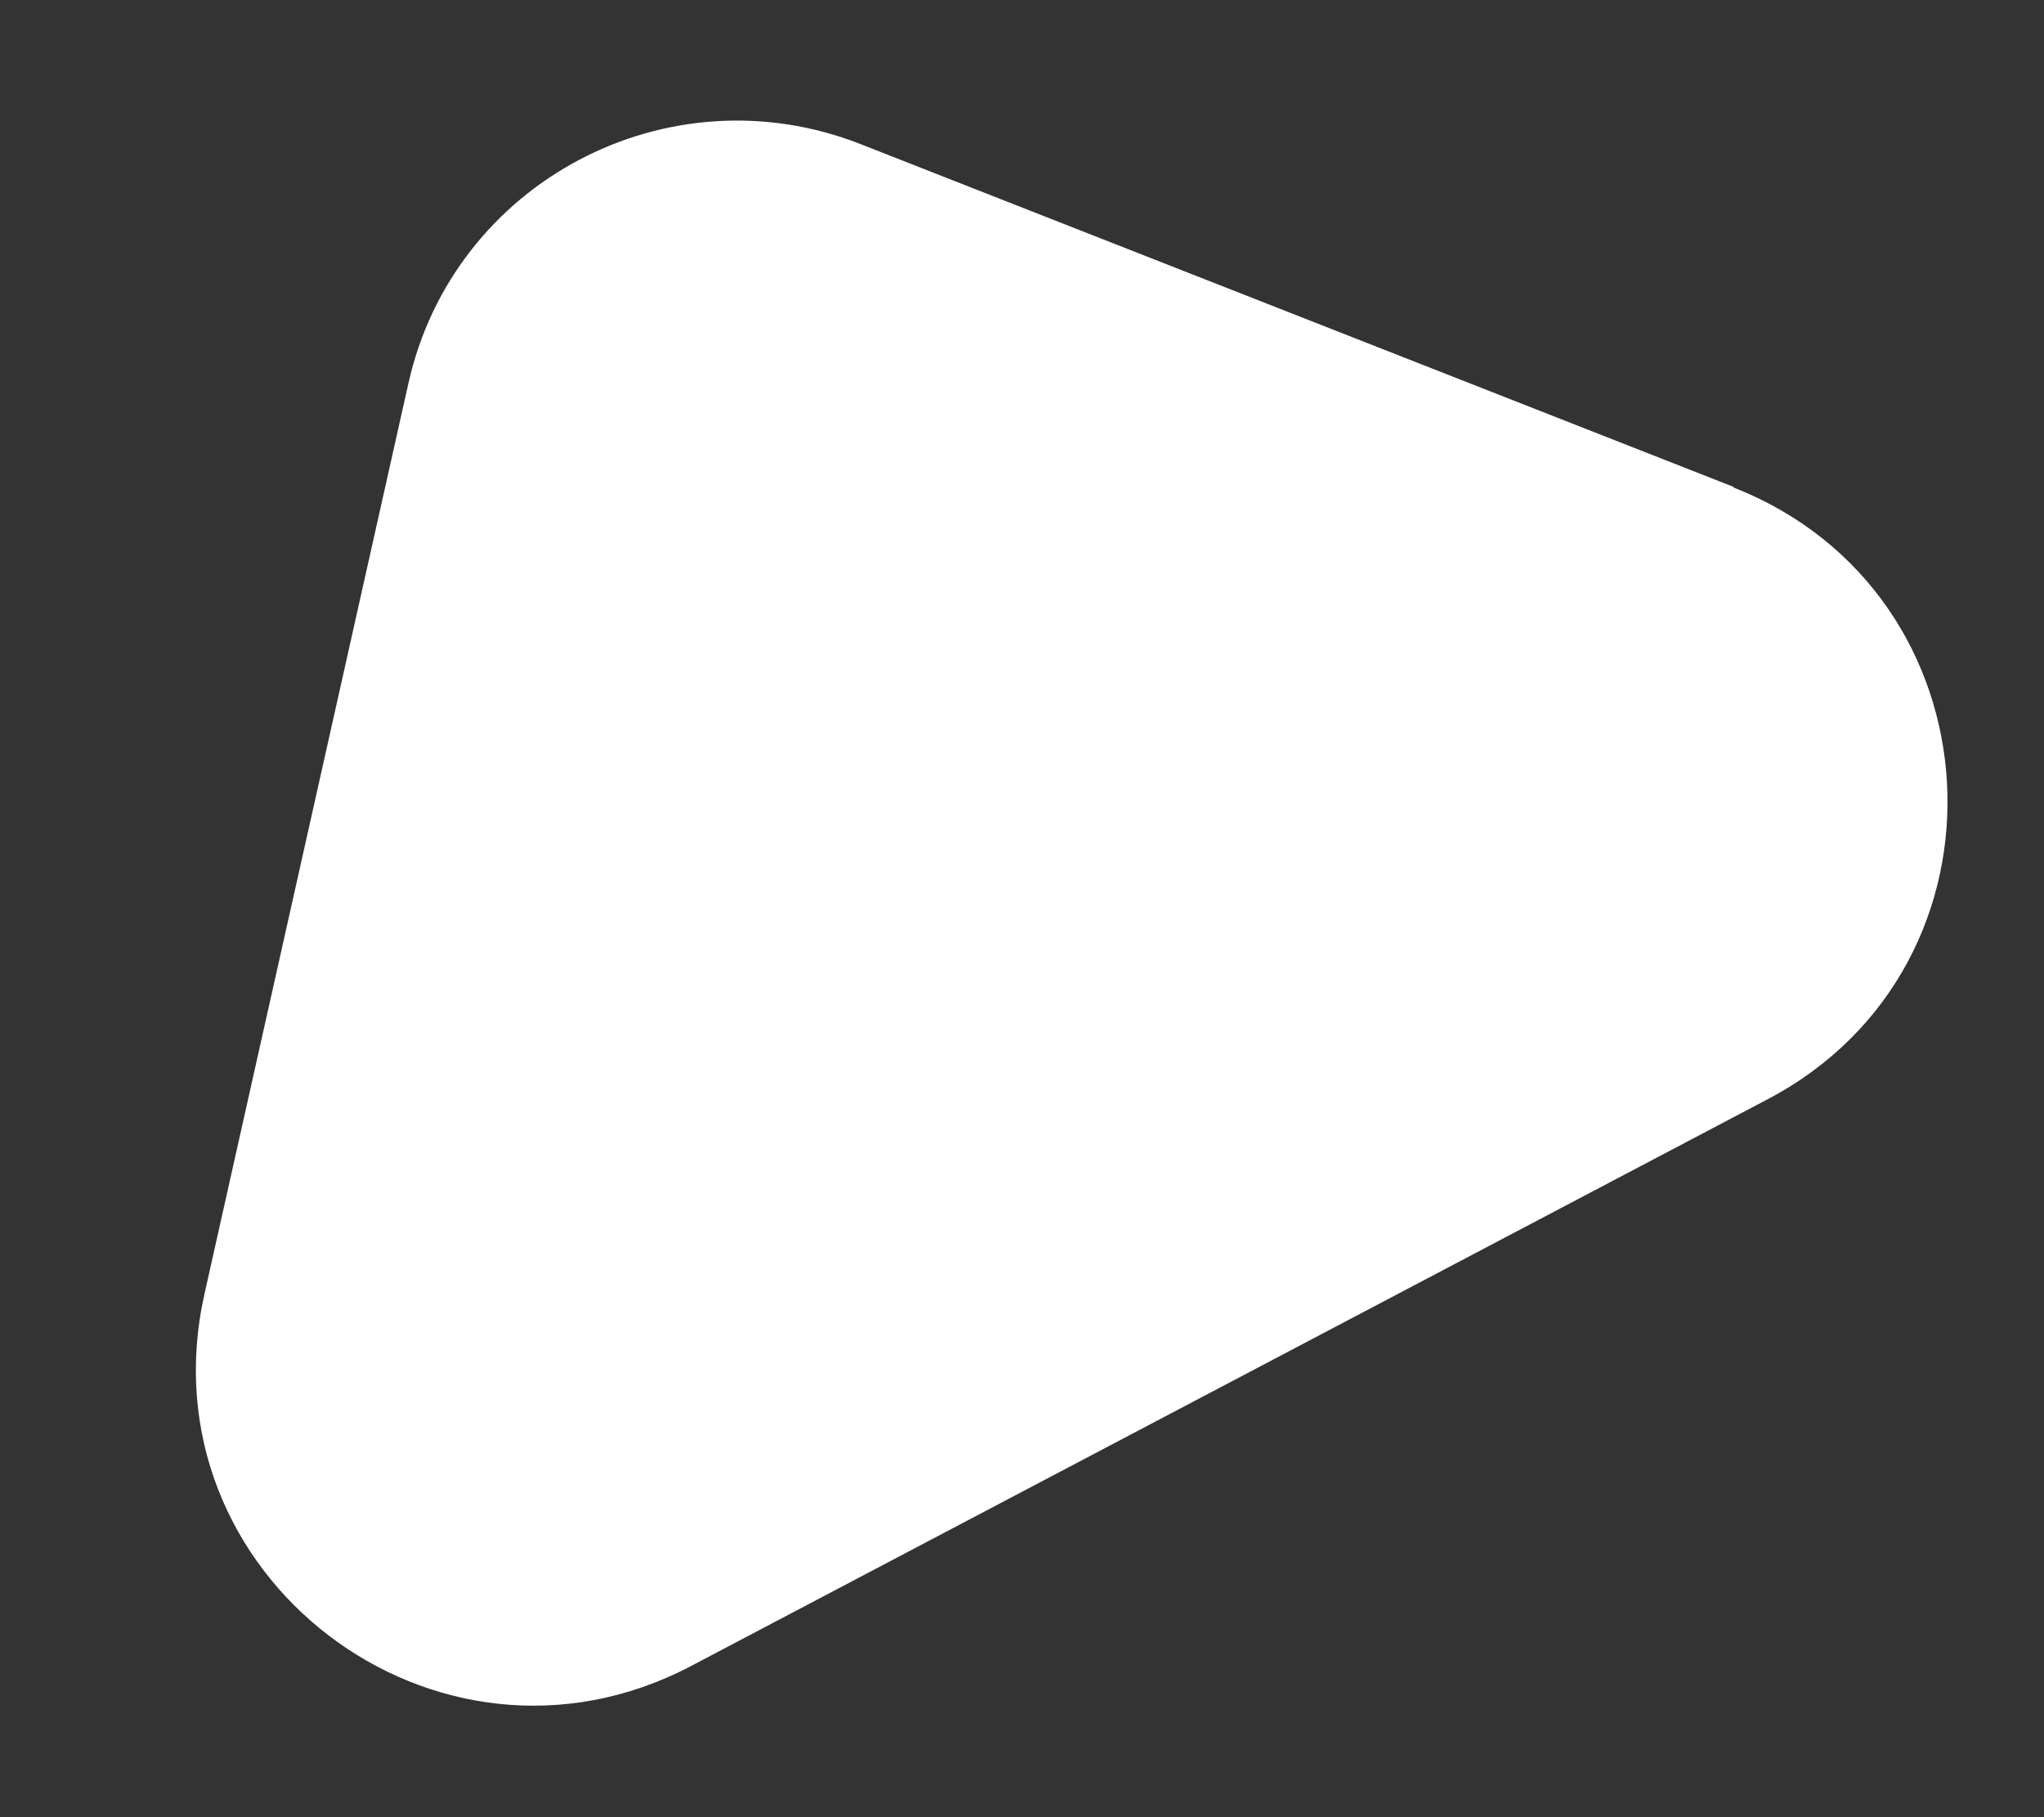 <svg xmlns="http://www.w3.org/2000/svg" width="9" height="8" viewBox="0 0 9 8" fill="none">
<rect x="0" y="0" width="9" height="8" fill="#333333" stroke="none"/>
<path d="M7.632 2.143L3.788 0.634C2.94 0.302 1.995 0.802 1.798 1.689L0.9 5.698C0.624 6.932 1.92 7.922 3.04 7.336L7.782 4.84C8.906 4.25 8.816 2.612 7.635 2.147L7.632 2.143Z" fill="white"/>
</svg>